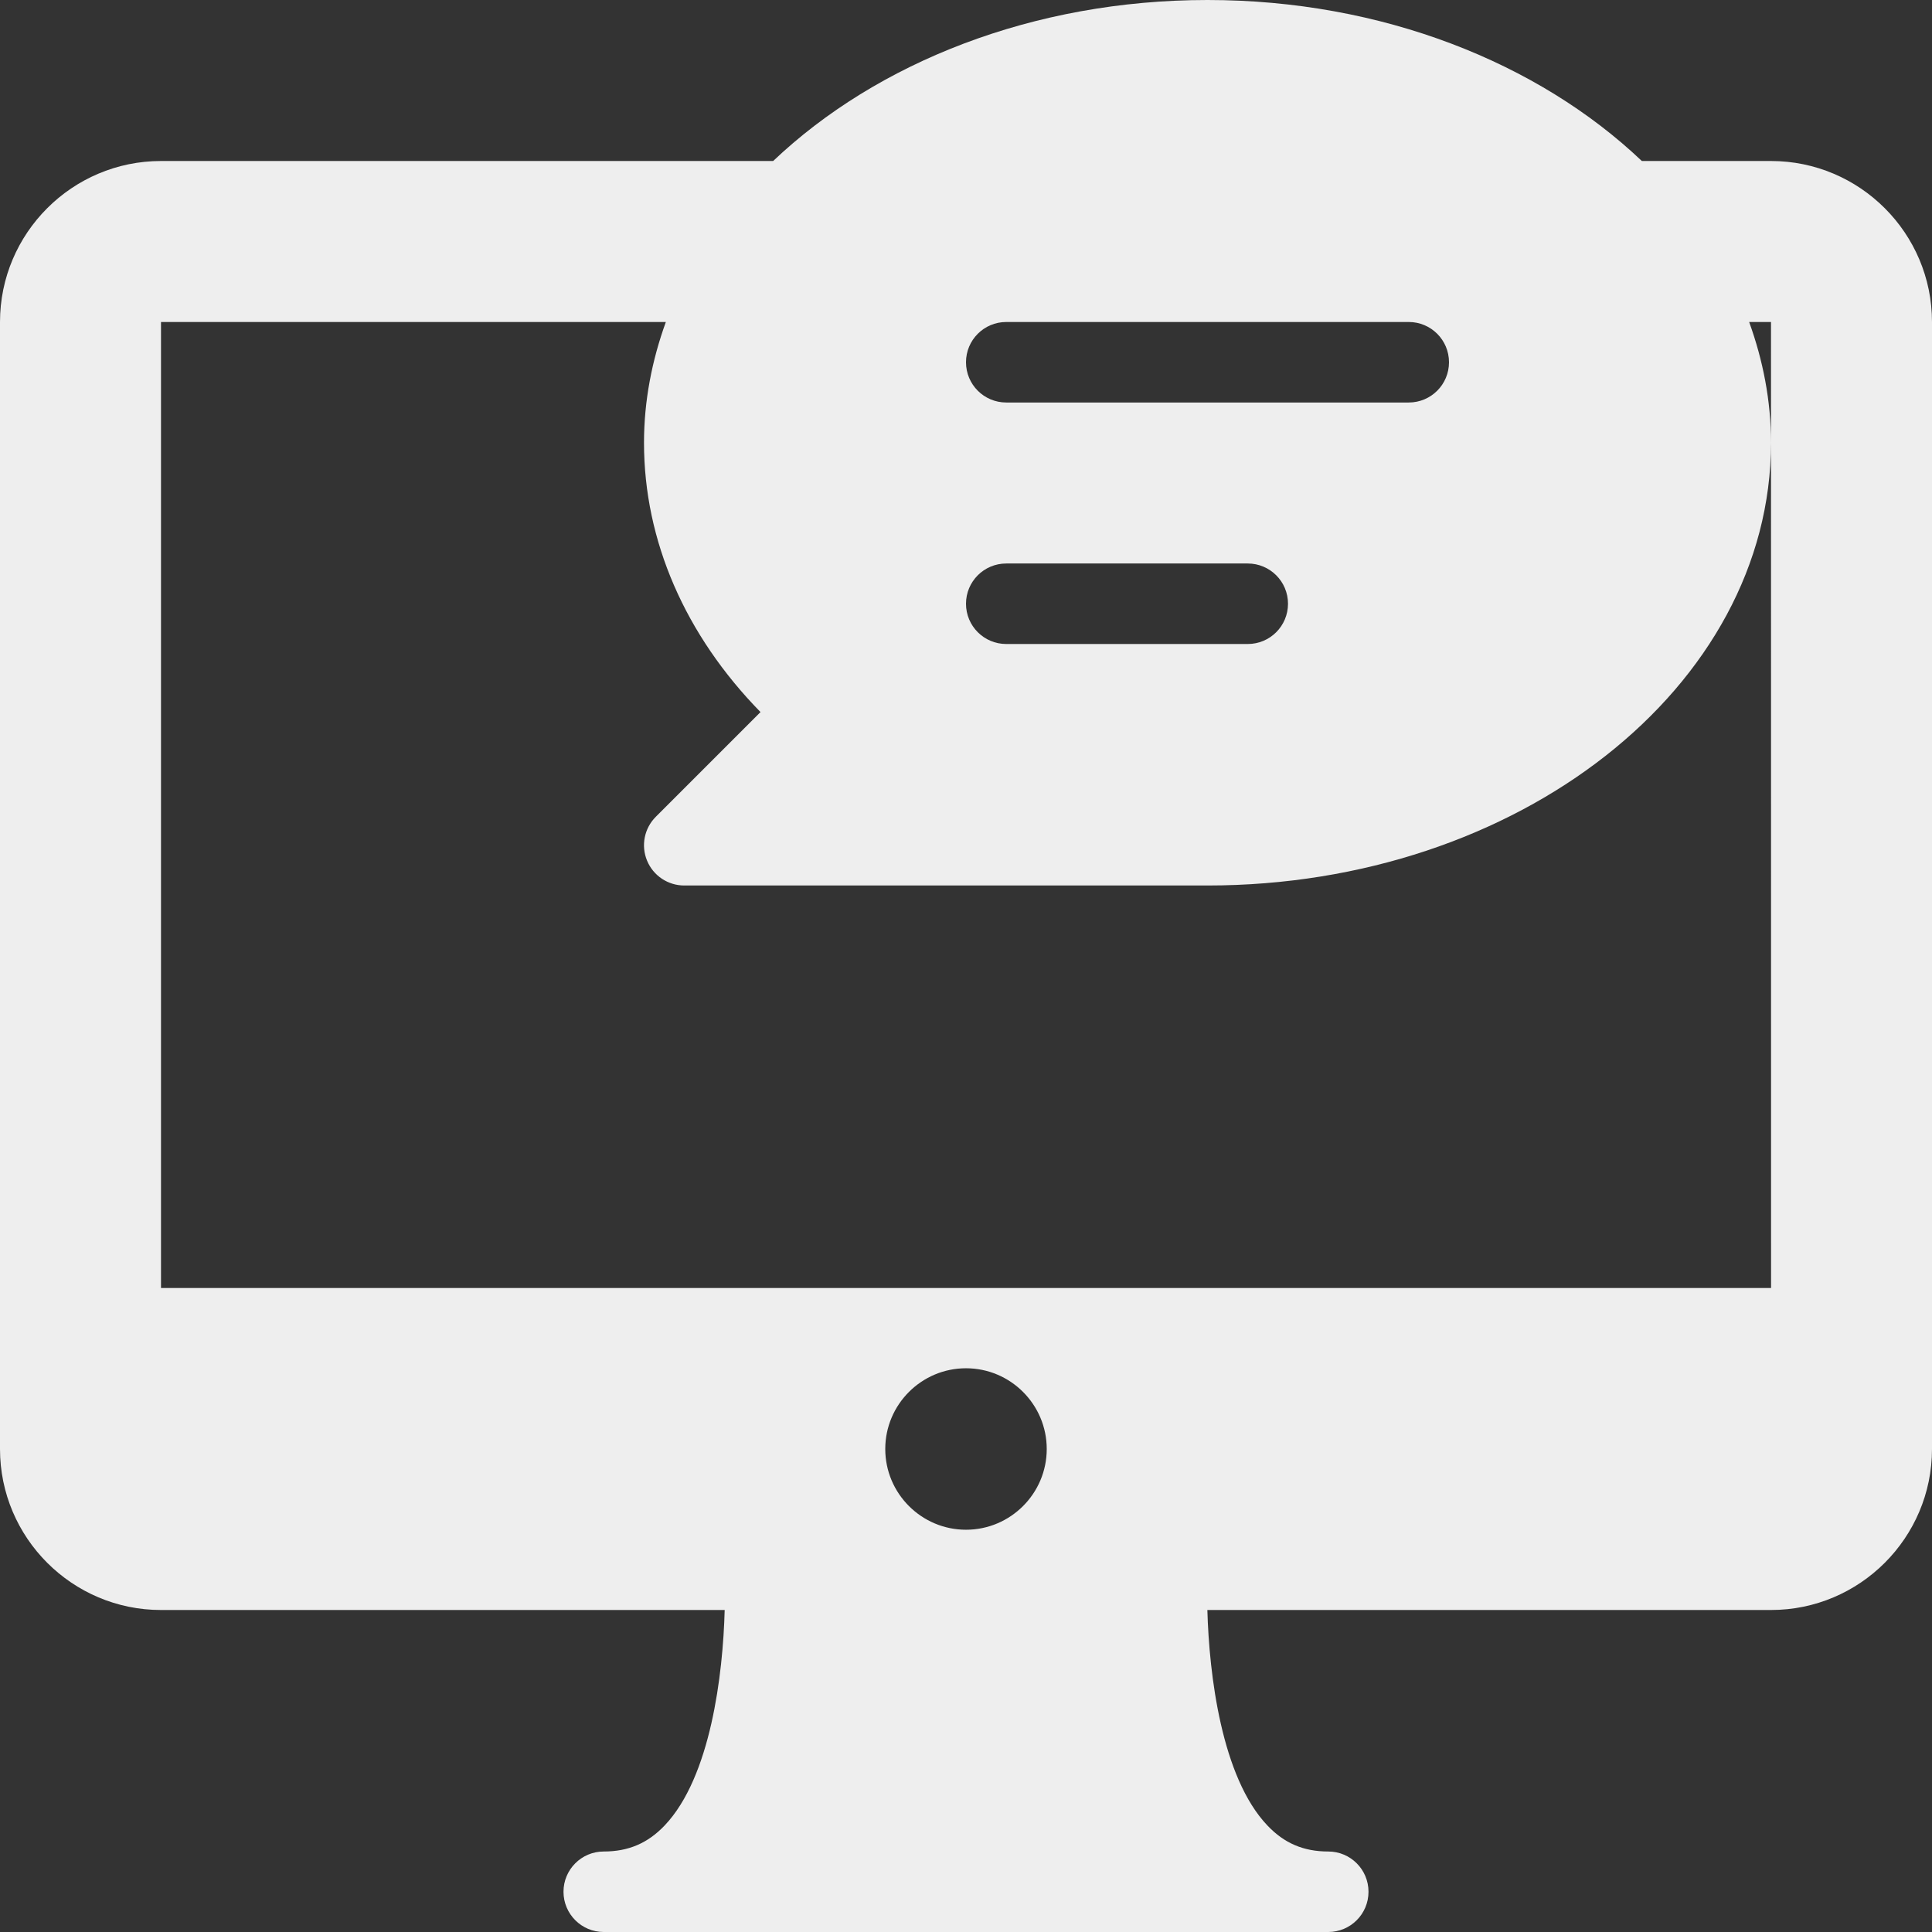<?xml version="1.0" encoding="iso-8859-1"?>
<!-- Generator: Adobe Illustrator 19.0.0, SVG Export Plug-In . SVG Version: 6.00 Build 0)  -->
<svg fill='#eeeeee' version="1.1" id="Capa_1" xmlns="http://www.w3.org/2000/svg" xmlns:xlink="http://www.w3.org/1999/xlink" x="0px" y="0px"
	 viewBox="0 0 512 512" style="enable-background:new 0 0 512 512;" xml:space="preserve">
<rect x="0" y="0" width="512" height="512" fill="#333333" stroke="none"/>
<g>
	<g>
		<path d="M469.333,42.667h-34.229C407.691,16.624,366.272,0,320,0s-87.691,16.624-115.104,42.667H42.667
			C19.146,42.667,0,61.802,0,85.333V384c0,23.531,19.146,42.667,42.667,42.667h149.381c-0.448,17.018-3.698,44.24-15.902,57.094
			c-4.479,4.708-9.604,6.906-16.146,6.906c-5.896,0-10.667,4.771-10.667,10.667c0,5.896,4.771,10.667,10.667,10.667h192
			c5.896,0,10.667-4.771,10.667-10.667c0-5.896-4.771-10.667-10.667-10.667c-6.542,0-11.667-2.188-16.125-6.896
			c-12.174-12.79-15.445-40.051-15.91-57.104h149.369C492.854,426.667,512,407.531,512,384V85.333
			C512,61.802,492.854,42.667,469.333,42.667z M266.667,85.333h106.667C379.229,85.333,384,90.104,384,96
			s-4.771,10.667-10.667,10.667H266.667C260.771,106.667,256,101.896,256,96S260.771,85.333,266.667,85.333z M266.667,149.333h64
			c5.896,0,10.667,4.771,10.667,10.667s-4.771,10.667-10.667,10.667h-64c-5.896,0-10.667-4.771-10.667-10.667
			S260.771,149.333,266.667,149.333z M256,405.396c-11.792,0-21.396-9.604-21.396-21.396c0-11.792,9.604-21.396,21.396-21.396
			s21.396,9.604,21.396,21.396C277.396,395.792,267.792,405.396,256,405.396z M42.667,341.333v-256h133.789
			c-3.686,10.189-5.789,20.896-5.789,32c0,25.969,10.885,50.948,30.875,71.375l-27.75,27.75c-3.052,3.052-3.969,7.635-2.313,11.625
			c1.646,3.99,5.542,6.583,9.854,6.583H320c82.344,0,149.333-52.635,149.333-117.333c0-11.104-2.103-21.811-5.789-32h5.789
			l0.018,256H42.667z"/>
	</g>
</g>
<g>
</g>
<g>
</g>
<g>
</g>
<g>
</g>
<g>
</g>
<g>
</g>
<g>
</g>
<g>
</g>
<g>
</g>
<g>
</g>
<g>
</g>
<g>
</g>
<g>
</g>
<g>
</g>
<g>
</g>
</svg>
